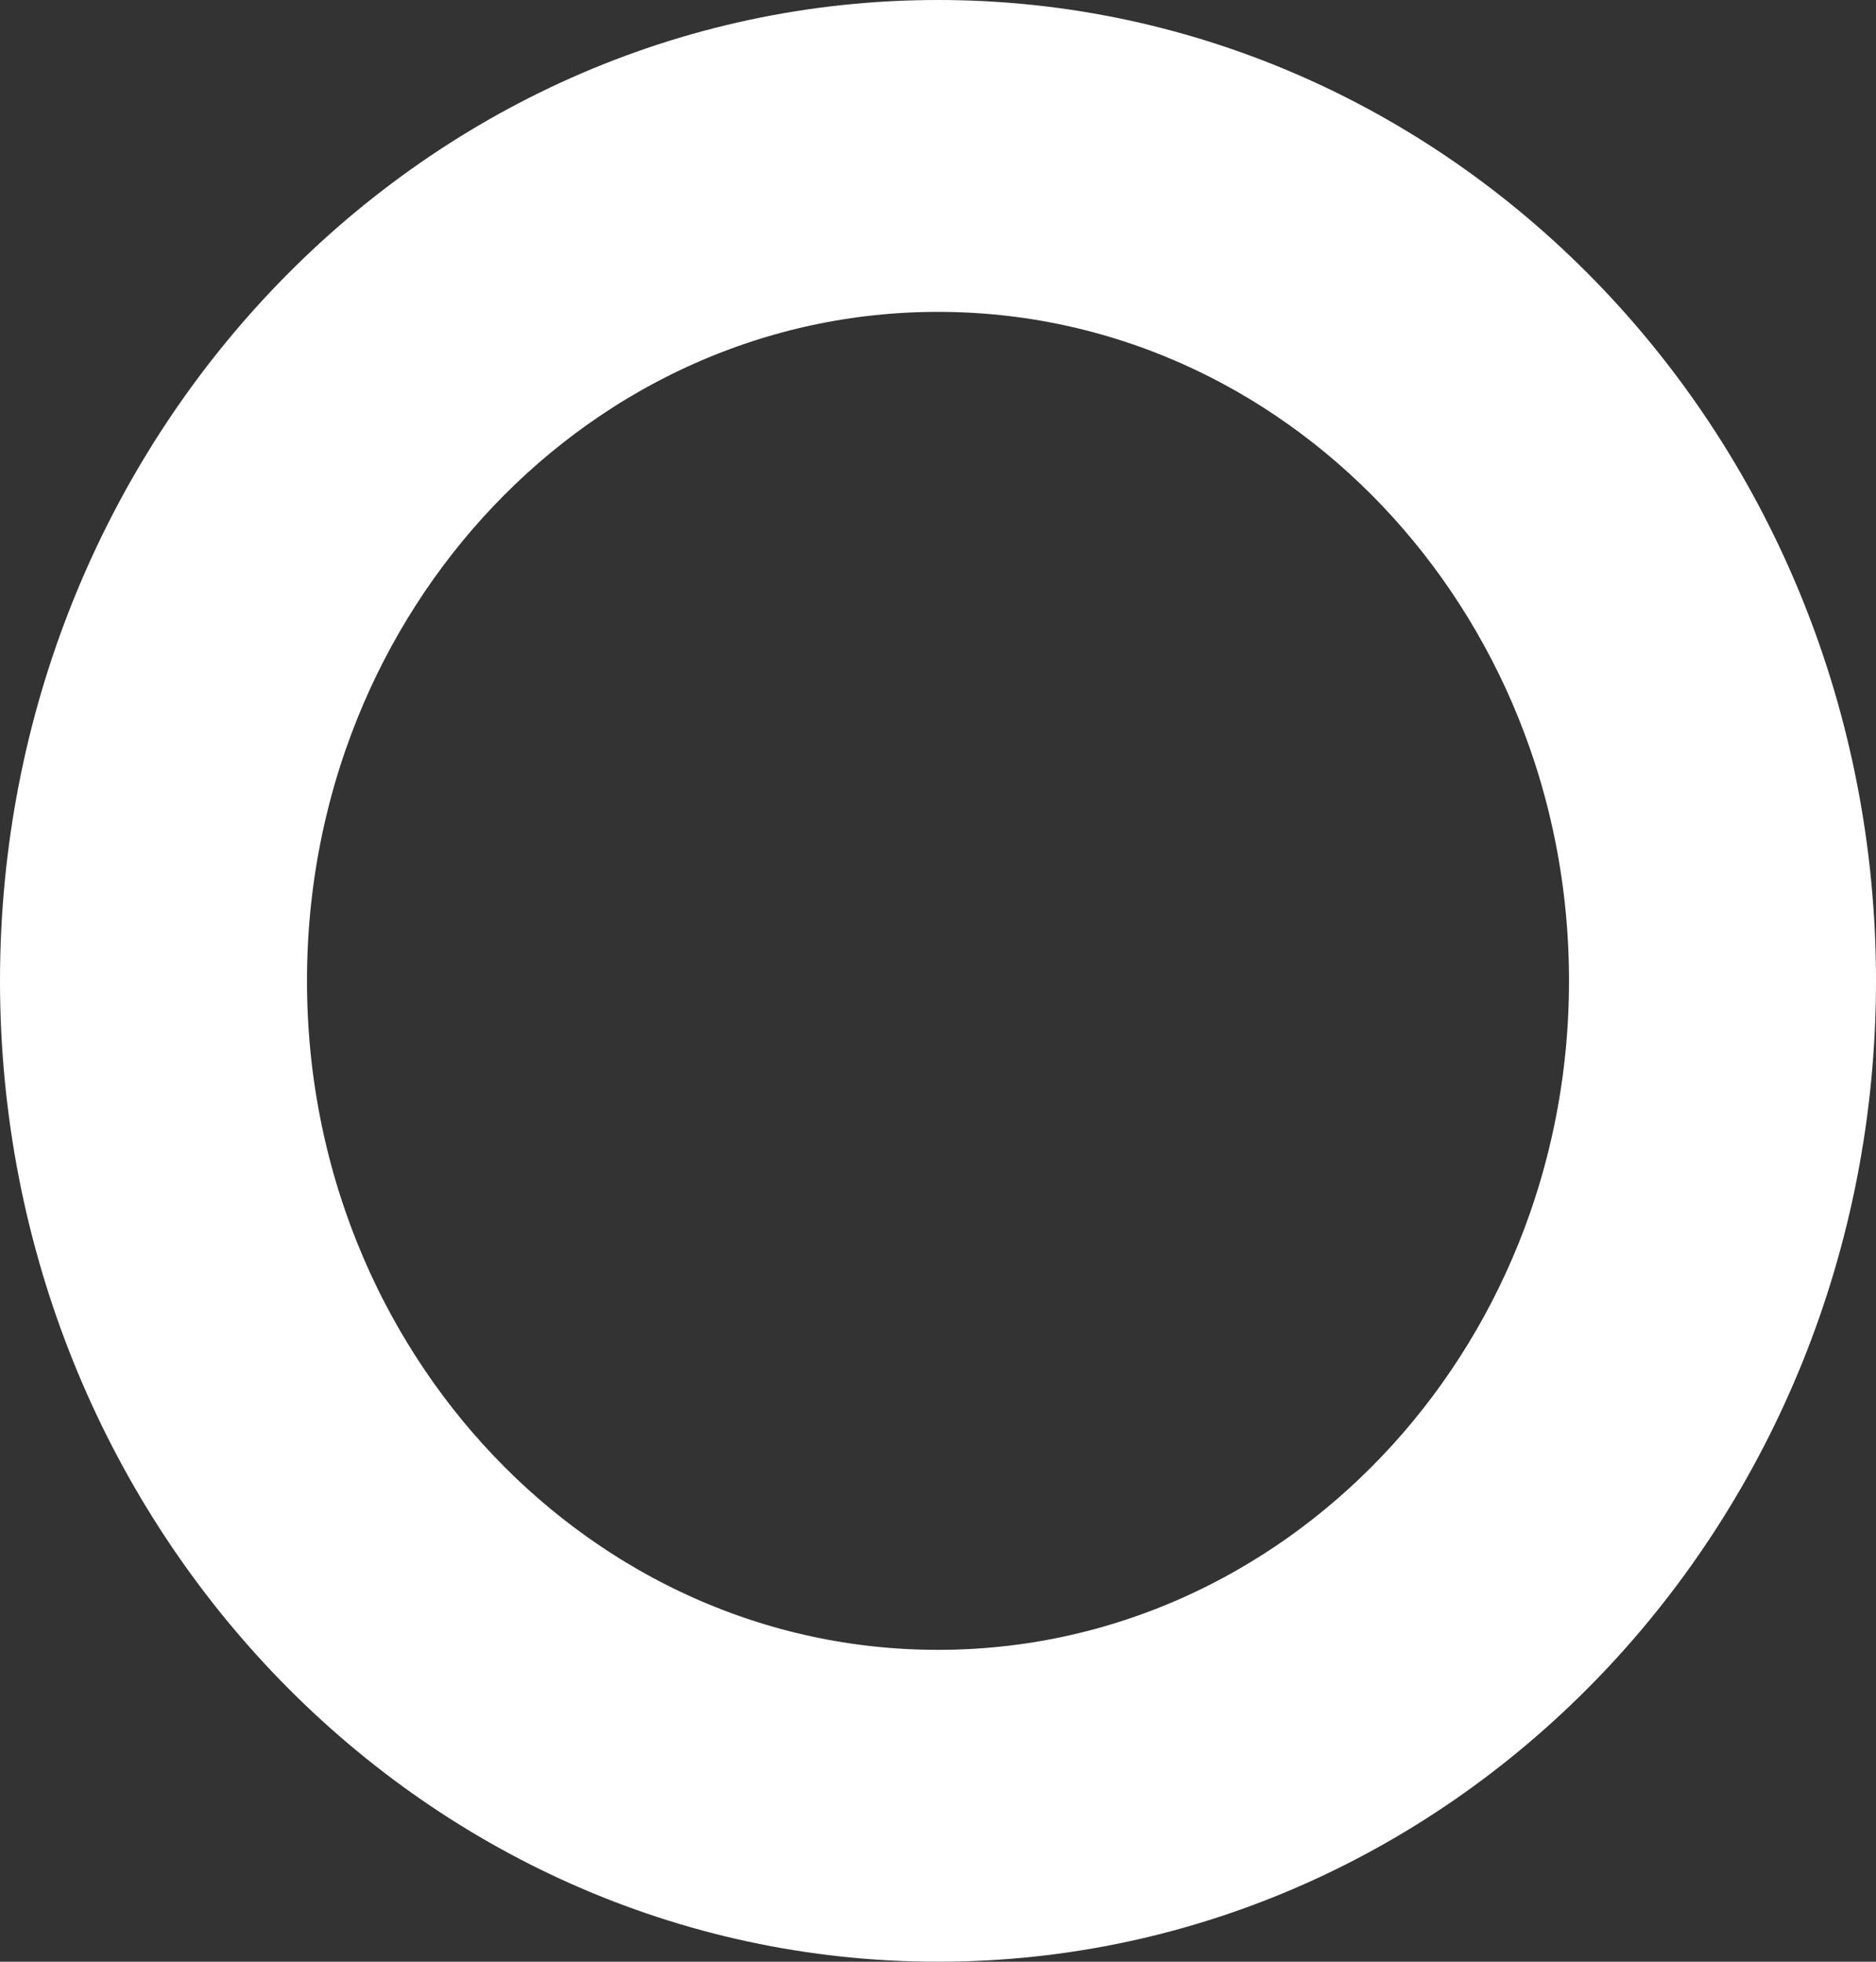 <svg version="1.1" xmlns="http://www.w3.org/2000/svg" xmlns:xlink="http://www.w3.org/1999/xlink" width="44" height="46" viewBox="0,0,44,46"><rect x="0" y="0" width="44" height="46" fill="#333333" stroke="none"/><g transform="translate(-218,-157)"><g data-paper-data="{&quot;isPaintingLayer&quot;:true}" fill="none" fill-rule="nonzero" stroke="#ffffff" stroke-width="5" stroke-linecap="butt" stroke-linejoin="miter" stroke-miterlimit="10" stroke-dasharray="" stroke-dashoffset="0" style="mix-blend-mode: normal"><path d="M259.5,180c0,11.322 -8.73,20.5 -19.5,20.5c-10.77,0 -19.5,-9.178 -19.5,-20.5c0,-11.322 8.73,-20.5 19.5,-20.5c10.77,0 19.5,9.178 19.5,20.5z"/><path d="M257.3,180c0,10.044 -7.745,18.187 -17.3,18.187c-9.555,0 -17.3,-8.143 -17.3,-18.187c0,-10.044 7.745,-18.187 17.3,-18.187c9.555,0 17.3,8.143 17.3,18.187z"/></g></g></svg>